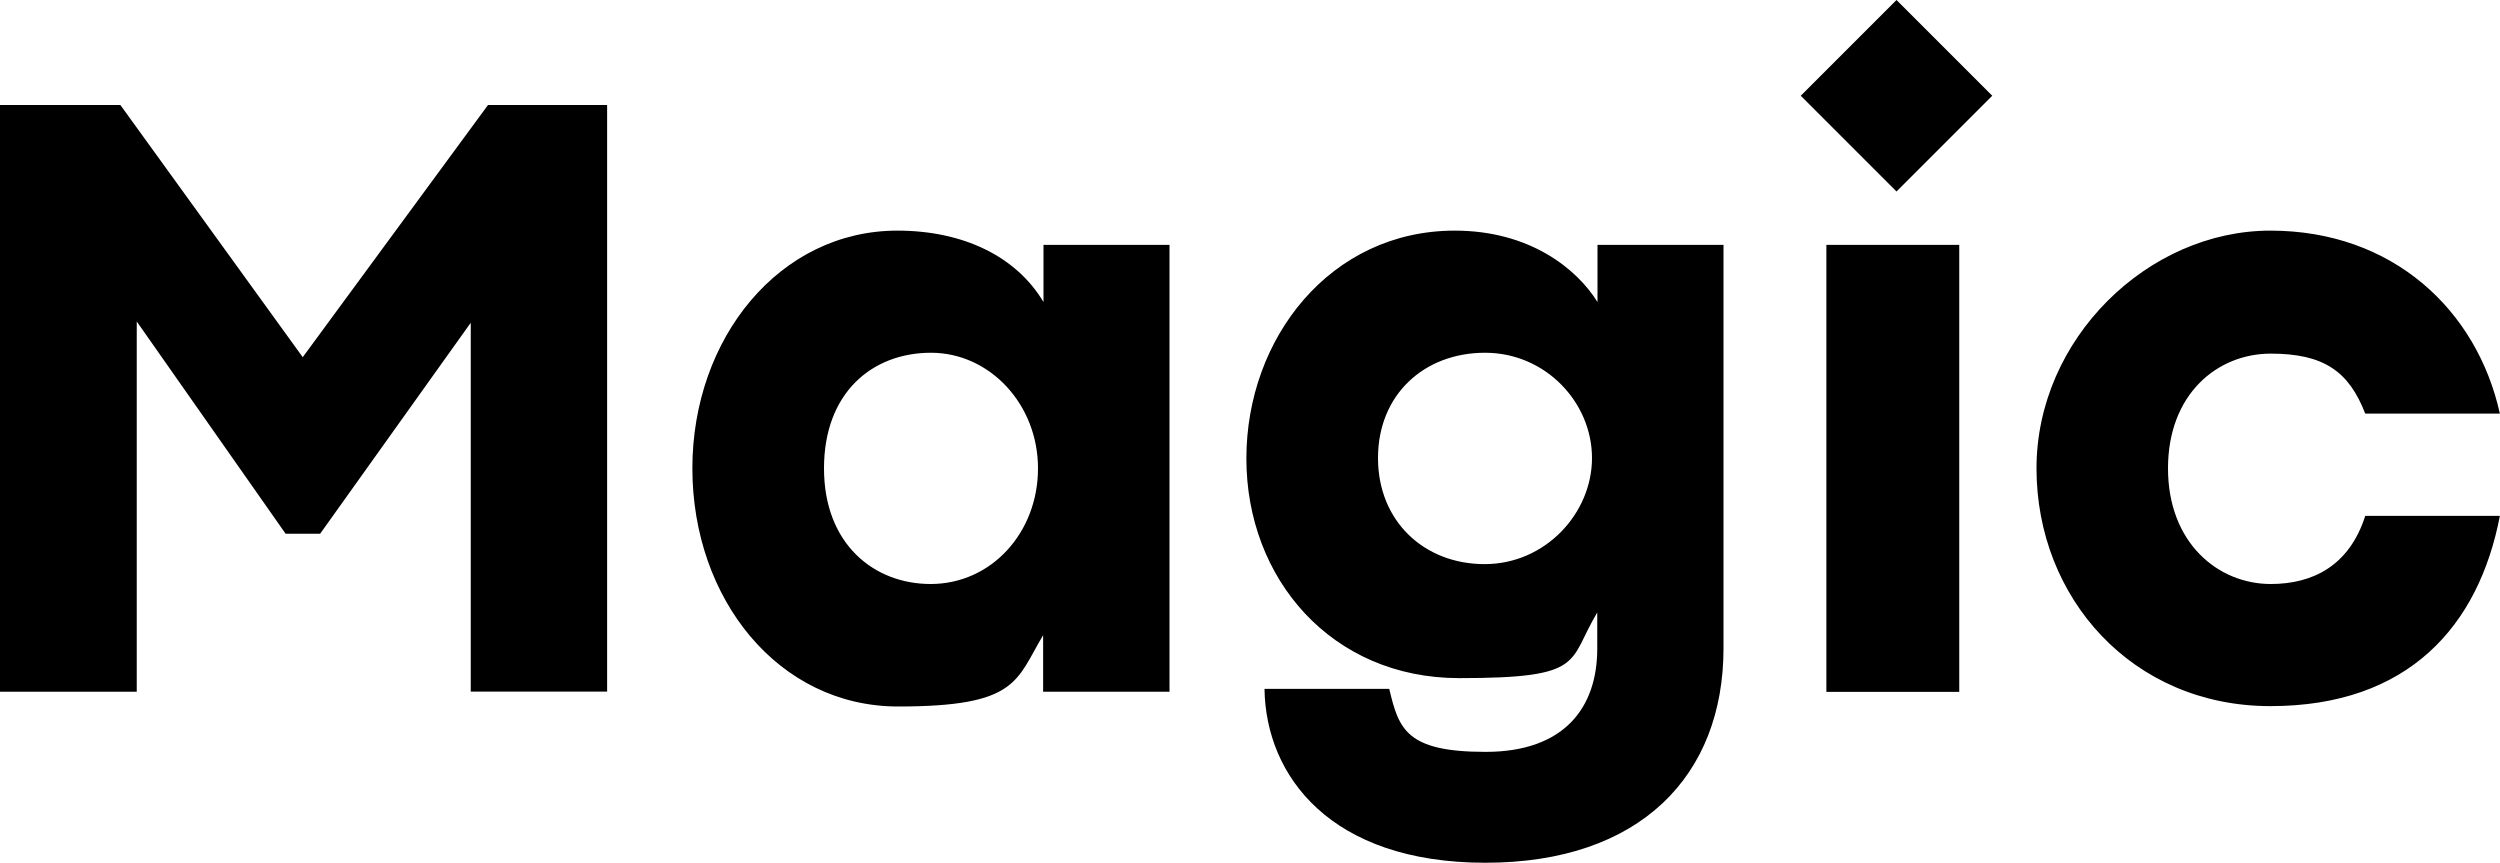 <?xml version="1.0" encoding="UTF-8"?>
<svg xmlns="http://www.w3.org/2000/svg" version="1.1" viewBox="0 0 2000 690.1">
  <defs>
    <style>
      .cls-1 {
        isolation: isolate;
      }

      .cls-2 {
        fill: #000;
        fill-rule: evenodd;
        stroke-width: 0px;
      }
    </style>
  </defs>
  <g id="logo" class="cls-1">
    <g id="logo-2" data-name="logo">
      <path class="cls-2" d="M1816.6,467.2c-42.1,0-82.2-32.8-82.2-92.5s39.7-91.8,82.2-91.8,62.5,14.2,75.6,48h107.7c-18.3-82.8-85.6-146.4-183.6-146.4s-187.1,86.6-187.1,190.2,76.6,190.2,187.1,190.2,166.7-64.2,183.6-152.2h-107.7c-12.8,40-42.1,54.5-75.6,54.5ZM1461.1,553.5h106.3V195.9h-106.3v357.6ZM834.9,241.8c-21.7-36.6-64.2-57.3-117-57.3-94.2,0-164,85.9-164,190.2s68.7,190.5,164.6,190.5,94.2-20.7,116-57v45.2h101.1V195.9h-100.8v45.9ZM744.5,467.2c-45.2,0-85.3-31.8-85.3-92.5s38.7-92.5,85.6-92.5,85.6,41.1,85.6,92.5-37.3,92.5-85.9,92.5ZM242.3,285.6v.3L96.3,84H0v469.4h109.4v-296.2l119.1,169.8h27.6l120.5-168.8v295.1h109.1V84h-95.3l-148.1,201.6ZM1440.6,76.6l76.6,76.6,76.6-76.6L1517.2,0l-76.6,76.6ZM1278.1,241.8c-16.6-26.9-54.5-57.3-114.3-57.3-99.4,0-166.7,85.9-166.7,182.3s68.3,175.7,170.2,175.7,86.6-12.8,110.5-52.5v29c0,46.6-25.9,82.5-89.4,82.5s-69.4-18.3-77-50.4h-99.8c1,69.7,52.8,139.1,176.7,139.1s190.5-69.7,190.5-171.5V195.9h-100.8v45.9ZM1187.7,451.3c-48.3,0-85.3-34.2-85.3-84.9s36.9-84.2,85.6-84.2,85.6,40,85.6,84.2-37.3,84.9-85.9,84.9Z"/>
    </g>
  </g>
</svg>